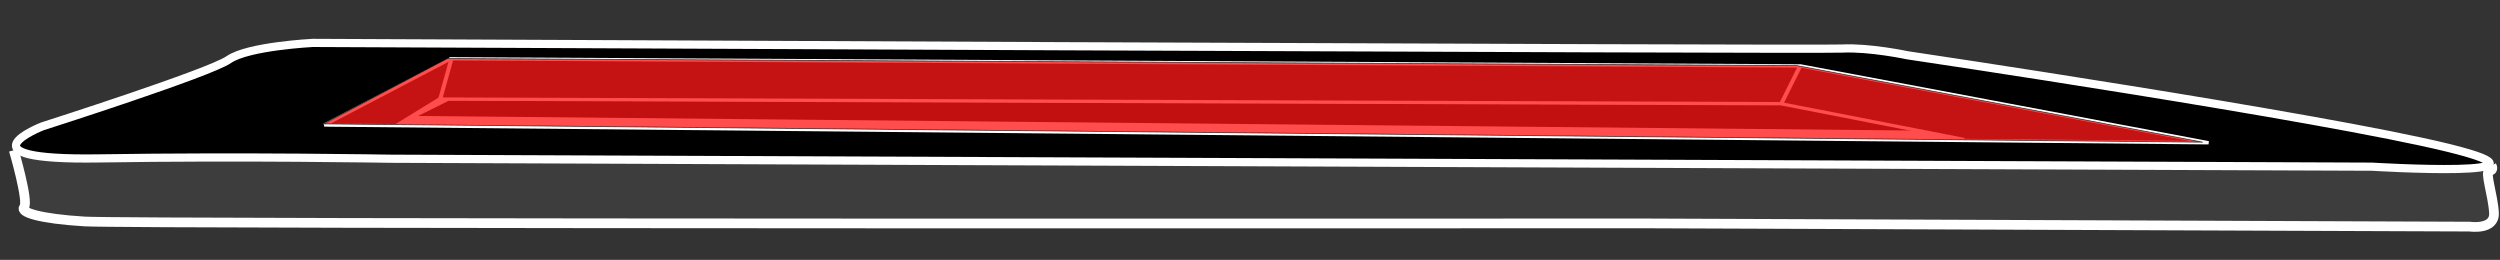 <?xml version="1.0" encoding="UTF-8" standalone="no"?>
<!-- Created with Inkscape (http://www.inkscape.org/) -->

<svg
   xmlns:dc="http://purl.org/dc/elements/1.1/"
   xmlns:cc="http://creativecommons.org/ns#"
   xmlns:rdf="http://www.w3.org/1999/02/22-rdf-syntax-ns#"
   xmlns:svg="http://www.w3.org/2000/svg"
   xmlns="http://www.w3.org/2000/svg"
   xmlns:sodipodi="http://sodipodi.sourceforge.net/DTD/sodipodi-0.dtd"
   xmlns:inkscape="http://www.inkscape.org/namespaces/inkscape"
   width="3087.9"
   height="320.94"
   id="svg2"
   version="1.1"
   inkscape:version="0.48.2 r9819"
   sodipodi:docname="side-tPadRed.svg">
  <rect width="100%" height="100%" fill="#333333" stroke="none"/>
  <defs
     id="defs4" />
  <sodipodi:namedview
     id="base"
     pagecolor="#ffffff"
     bordercolor="#666666"
     borderopacity="1.0"
     inkscape:pageopacity="0.0"
     inkscape:pageshadow="2"
     inkscape:zoom="0.45956826"
     inkscape:cx="1637.106"
     inkscape:cy="134.03186"
     inkscape:document-units="px"
     inkscape:current-layer="layer1"
     showgrid="false"
     fit-margin-top="0"
     fit-margin-left="0"
     fit-margin-right="0"
     fit-margin-bottom="0"
     inkscape:window-width="1920"
     inkscape:window-height="1018"
     inkscape:window-x="-8"
     inkscape:window-y="-8"
     inkscape:window-maximized="1" />
  <g
     inkscape:label="Layer 1"
     inkscape:groupmode="layer"
     id="layer1"
     transform="translate(742.422,-807.494)">
    <path
       style="fill:#3d3d3d;fill-opacity:1;stroke:#ffffff;stroke-width:12;stroke-linecap:butt;stroke-linejoin:miter;stroke-miterlimit:4;stroke-opacity:1;stroke-dasharray:none"
       d="m -725.398,993.015 c 0,0 18.603,63.771 12.764,70.226 -5.839,6.455 19.211,14.442 74.84,17.816 55.629,3.373 1919.662,2.347 1919.662,2.347 l 1026.218,4.007 c 0,0 31.042,4.606 29.964,-16.908 -1.079,-21.514 -11.84,-51.786 -5.693,-52.094 6.147,-0.308 2.765,-6.301 2.765,-6.301 l 0,0"
       id="path3808"
       inkscape:connector-curvature="0" />
    <path
       style="fill:#000000;fill-opacity:1;stroke:#ffffff;stroke-width:10.1;stroke-linecap:butt;stroke-linejoin:miter;stroke-miterlimit:4;stroke-opacity:1;stroke-dasharray:none"
       d="M 386.281 53 C 386.281 53 306.379 57.025 282.562 73.625 C 258.746 90.225 52.531 156 52.531 156 C 52.531 156 -56.284 198.447 122.281 195.656 C 300.847 192.865 482.812 196.062 482.812 196.062 L 2929.719 205.875 C 2929.719 205.875 3180.044 221.052 3024.062 182.656 C 2868.081 144.26 2355.875 68.25 2355.875 68.25 C 2355.875 68.25 2309.182 58.274 2275.375 59.969 C 2241.568 61.664 386.281 53 386.281 53 z M 554.281 118.75 L 2211.156 124.5 L 2435.125 166.969 L 495.406 148.062 L 554.281 118.75 z "
       transform="translate(-742.422,807.494)"
       id="path3806" />
    <path
       style="fill:#3d3d3d;fill-opacity:1;stroke:#ffffff;stroke-width:4.1;stroke-linecap:butt;stroke-linejoin:miter;stroke-miterlimit:4;stroke-opacity:1;stroke-dasharray:none"
       d="m -185.703,880.119 -156.125,81.781 2327.344,21.938 -503.906,-94.906 z m -14.031,49.75 1656.844,5.719 226.65,44.26 -1934.555,-18.654 z"
       id="path3810"
       inkscape:connector-curvature="0"
       sodipodi:nodetypes="cccccccccc" />
    <path
       style="fill:none;stroke:#ffffff;stroke-width:5;stroke-linecap:butt;stroke-linejoin:miter;stroke-miterlimit:4;stroke-opacity:1;stroke-dasharray:none"
       d="M 557.861,71.793 543.717,122.384"
       id="path3757"
       inkscape:connector-curvature="0"
       transform="translate(-742.422,807.494)"
       sodipodi:nodetypes="cc" />
    <path
       style="fill:none;stroke:#ffffff;stroke-width:5;stroke-linecap:butt;stroke-linejoin:miter;stroke-miterlimit:4;stroke-opacity:1;stroke-dasharray:none"
       d="m 1481.133,888.807 -23.392,46.783"
       id="path3757-1"
       inkscape:connector-curvature="0"
       sodipodi:nodetypes="cc" />
    <path
       style="opacity:0.7;fill:#ff0000;stroke:#000000;stroke-width:1px;stroke-linecap:butt;stroke-linejoin:miter;stroke-opacity:1"
       d="m -342.582,960.54 152.453,-80.782 1666.782,8.704 501.694,94.654 z"
       id="path2987"
       inkscape:connector-curvature="0" />
  </g>
</svg>
